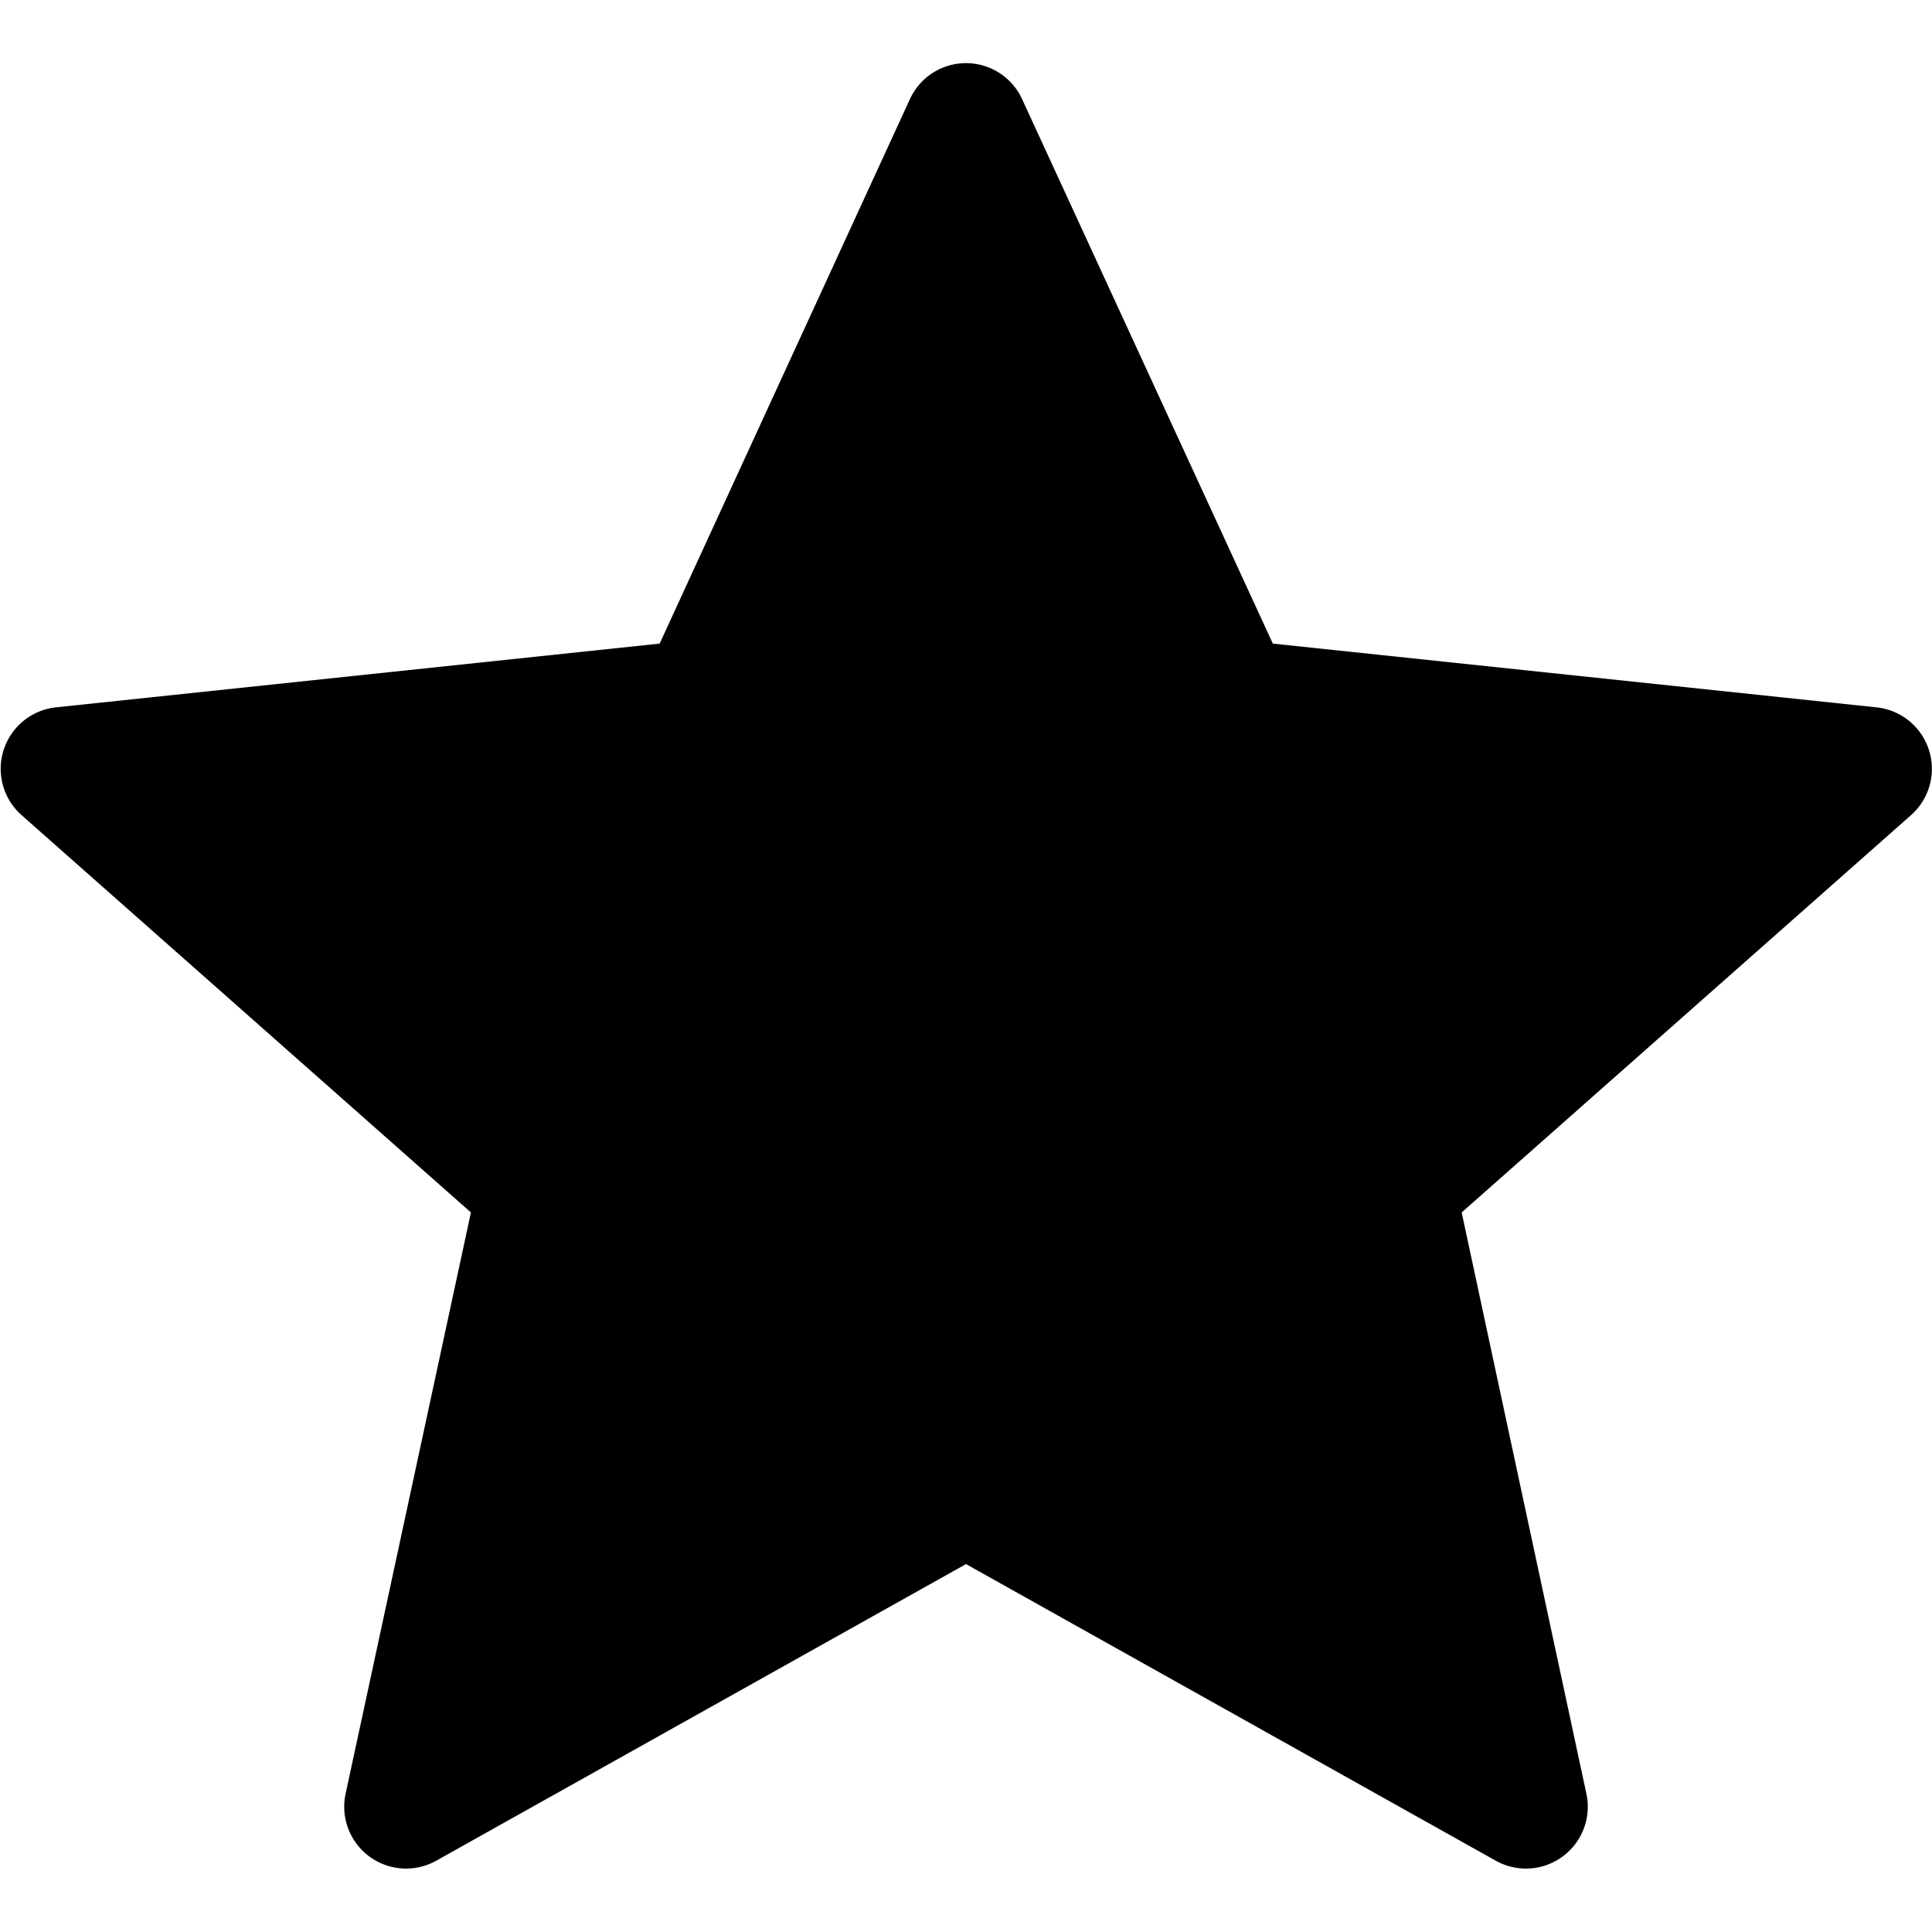 <svg id="Layer_1" data-name="Layer 1" xmlns="http://www.w3.org/2000/svg" viewBox="0 0 16 16"><title>star</title><path d="M15.541,5.858l-5-.528L8.465.822h0a.511.511,0,0,0-.93,0L5.463,5.33l-5,.528a.512.512,0,0,0-.285.892L3.9,10.041,2.862,14.856a.512.512,0,0,0,.75.554L8,12.953l4.388,2.457a.512.512,0,0,0,.75-.554l-1.033-4.815L15.827,6.75A.512.512,0,0,0,15.541,5.858Z"/></svg>